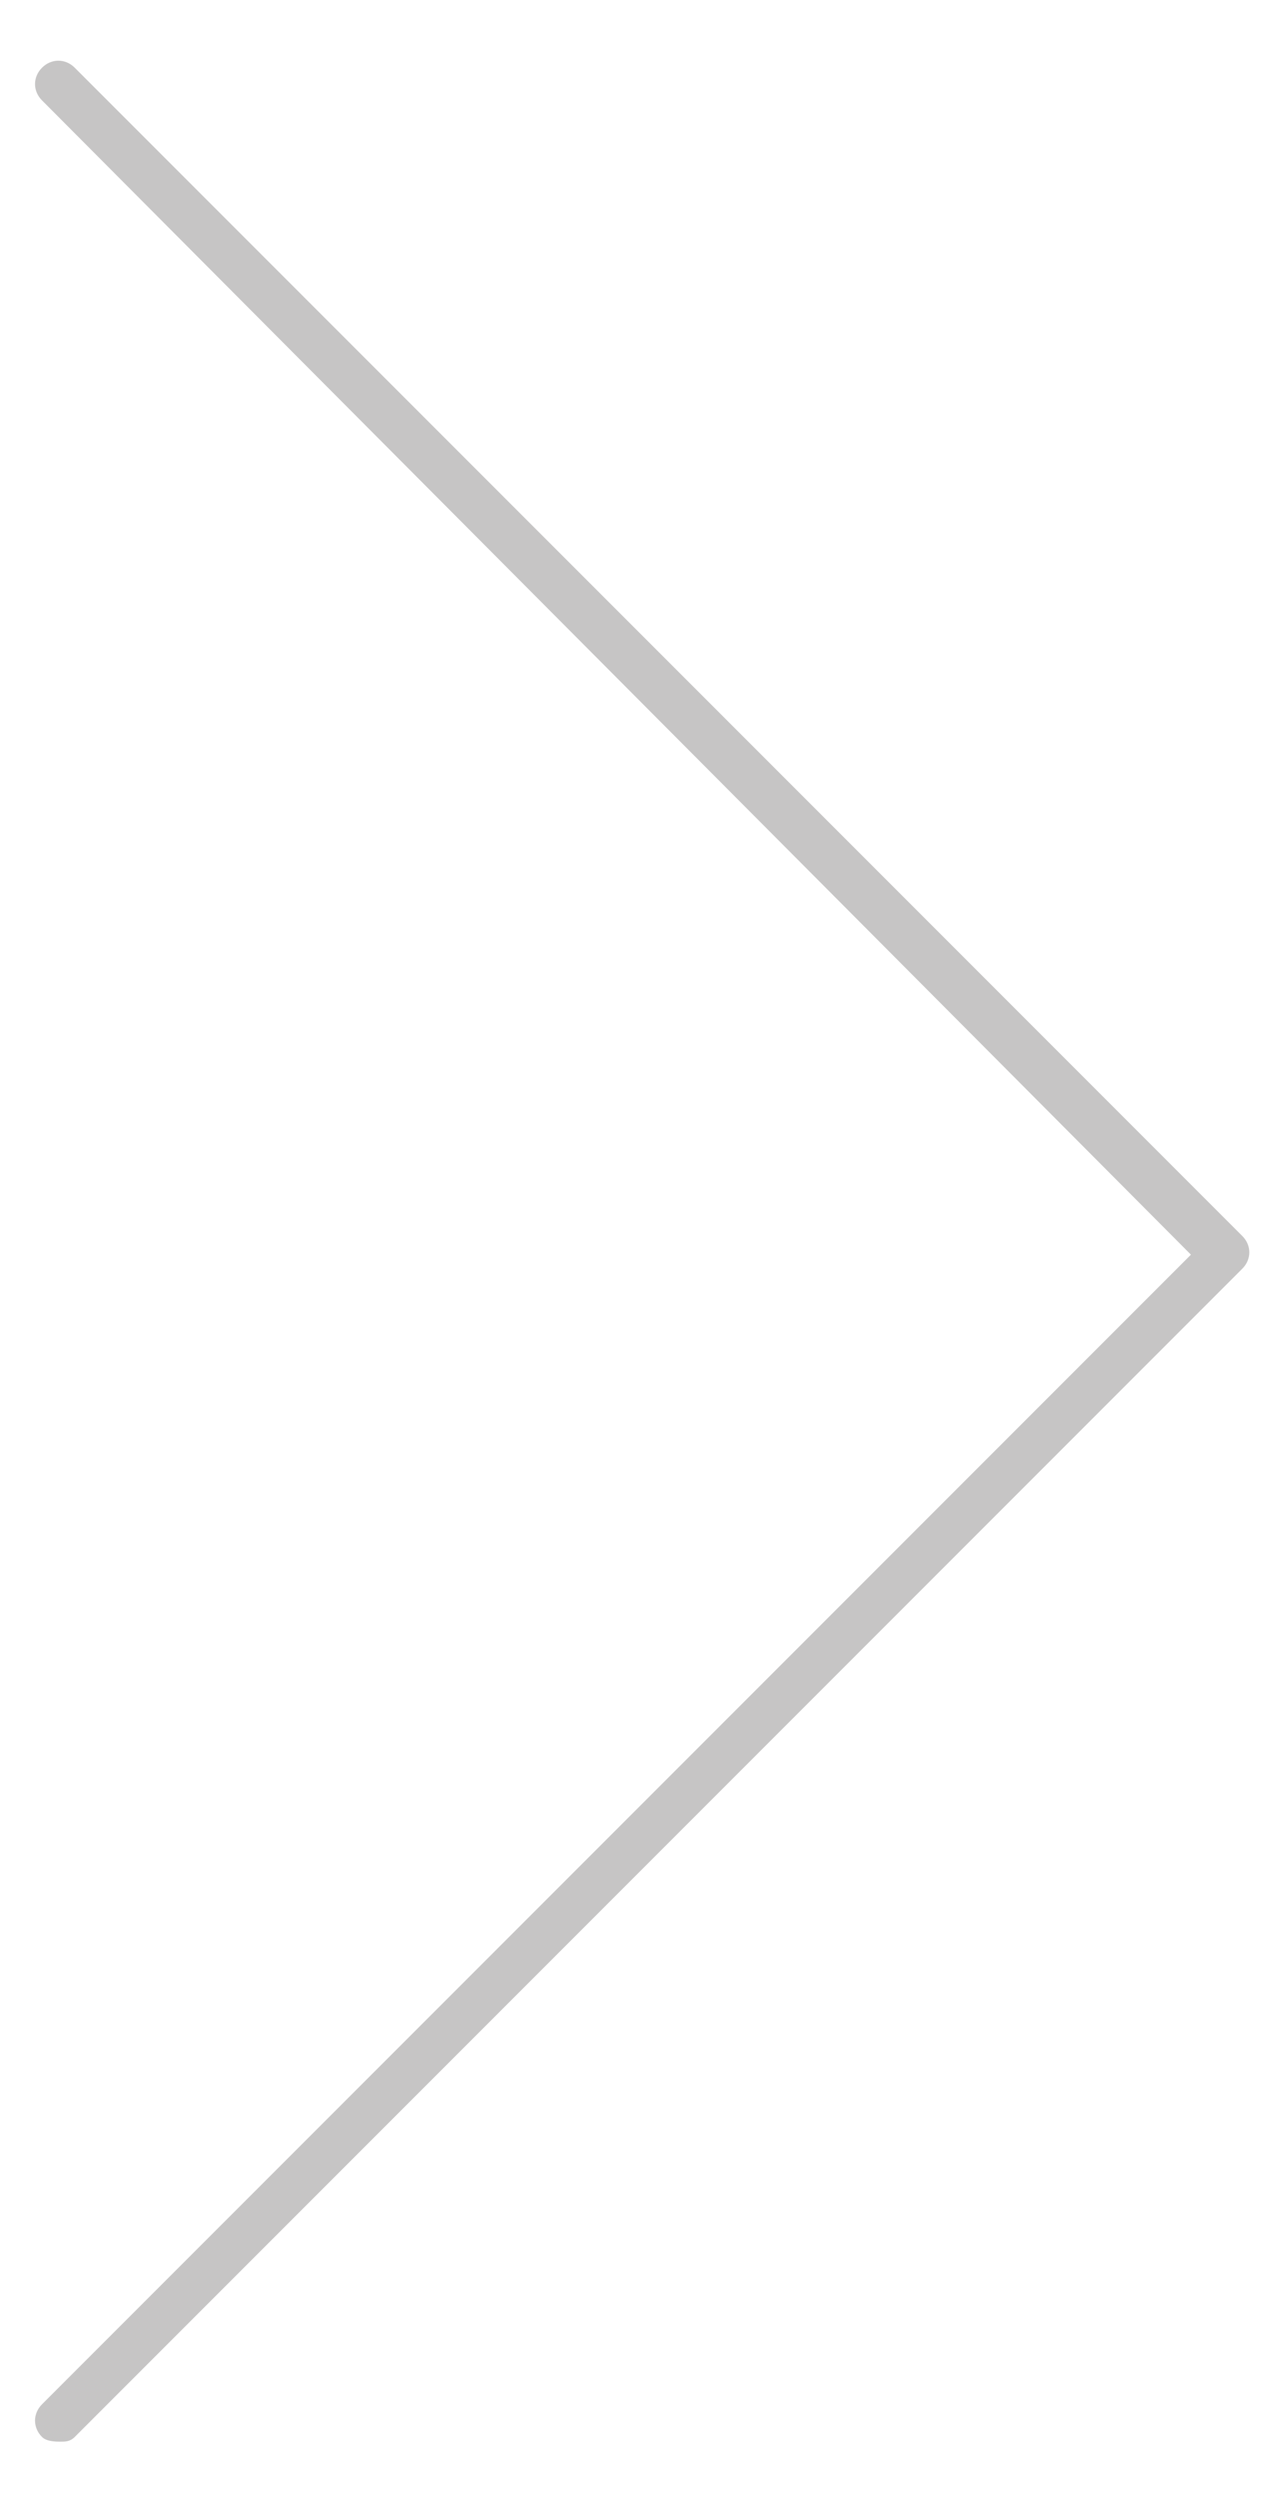 <?xml version="1.0" encoding="utf-8"?>
<!-- Generator: Adobe Illustrator 19.2.0, SVG Export Plug-In . SVG Version: 6.00 Build 0)  -->
<svg version="1.1" id="Layer_1" xmlns="http://www.w3.org/2000/svg" xmlns:xlink="http://www.w3.org/1999/xlink" x="0px" y="0px"
	 viewBox="0 0 27.3 52.2" width="26" height="50.95" style="enable-background:new 0 0 27.3 52.2;" xml:space="preserve">
<style type="text/css">
	.st0{fill:#C6C5C5;}
</style>
<g>
	<path class="st0" d="M1.3,51.6c-0.1,0-0.3,0-0.4-0.1c-0.2-0.2-0.2-0.5,0-0.7l24.6-24.6L0.9,1.5c-0.2-0.2-0.2-0.5,0-0.7
		s0.5-0.2,0.7,0l25,25c0.2,0.2,0.2,0.5,0,0.7l-25,25C1.5,51.6,1.4,51.6,1.3,51.6z"/>
</g>
</svg>
